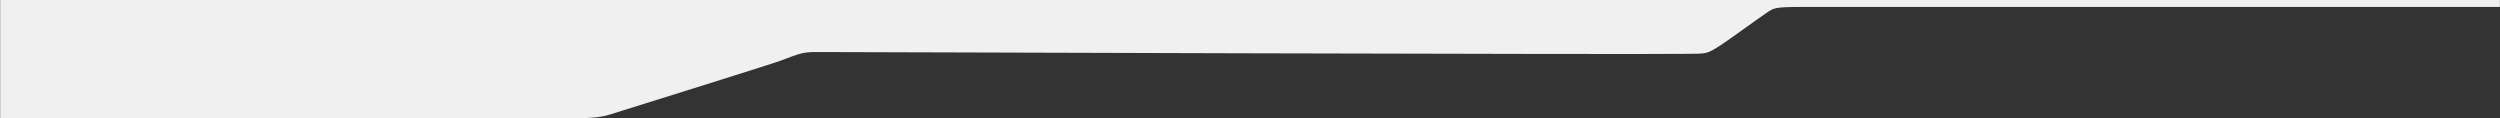 <?xml version="1.0" encoding="utf-8"?>
<!-- Generator: Adobe Illustrator 24.3.0, SVG Export Plug-In . SVG Version: 6.00 Build 0)  -->
<svg version="1.1" id="Capa_1" xmlns="http://www.w3.org/2000/svg" xmlns:xlink="http://www.w3.org/1999/xlink" x="0px" y="0px"
	 viewBox="0 0 4569.9 216.5" style="enable-background:new 0 0 4569.9 216.5;" xml:space="preserve">
<rect x="0" y="0" width="4569.9" height="216.5" fill="#333333" stroke="none"/>
<style type="text/css">
	.st0{fill:#F0F0F0;}
</style>
<path class="st0" d="M0.3,0v216.5h546h79.6h411.8c46.9,0,62.9-2.7,77.6-7.3c73.4-22.9,295.9-92.4,311.3-98.2
	c18.4-6.9,27.6-10.6,37.6-13.2c6.8-1.6,13.9-2.5,20.9-2.6h39.7c0,0,1469.3,4.8,1557.4,3.2c36.6-0.6,35.8,1.9,63.4-16
	c18-11.7,59.1-42.2,83.9-59.1c12.8-8.7,14.2-10.6,65.2-10.6h674.2h53.8h547V0H0.3z"/>
</svg>
